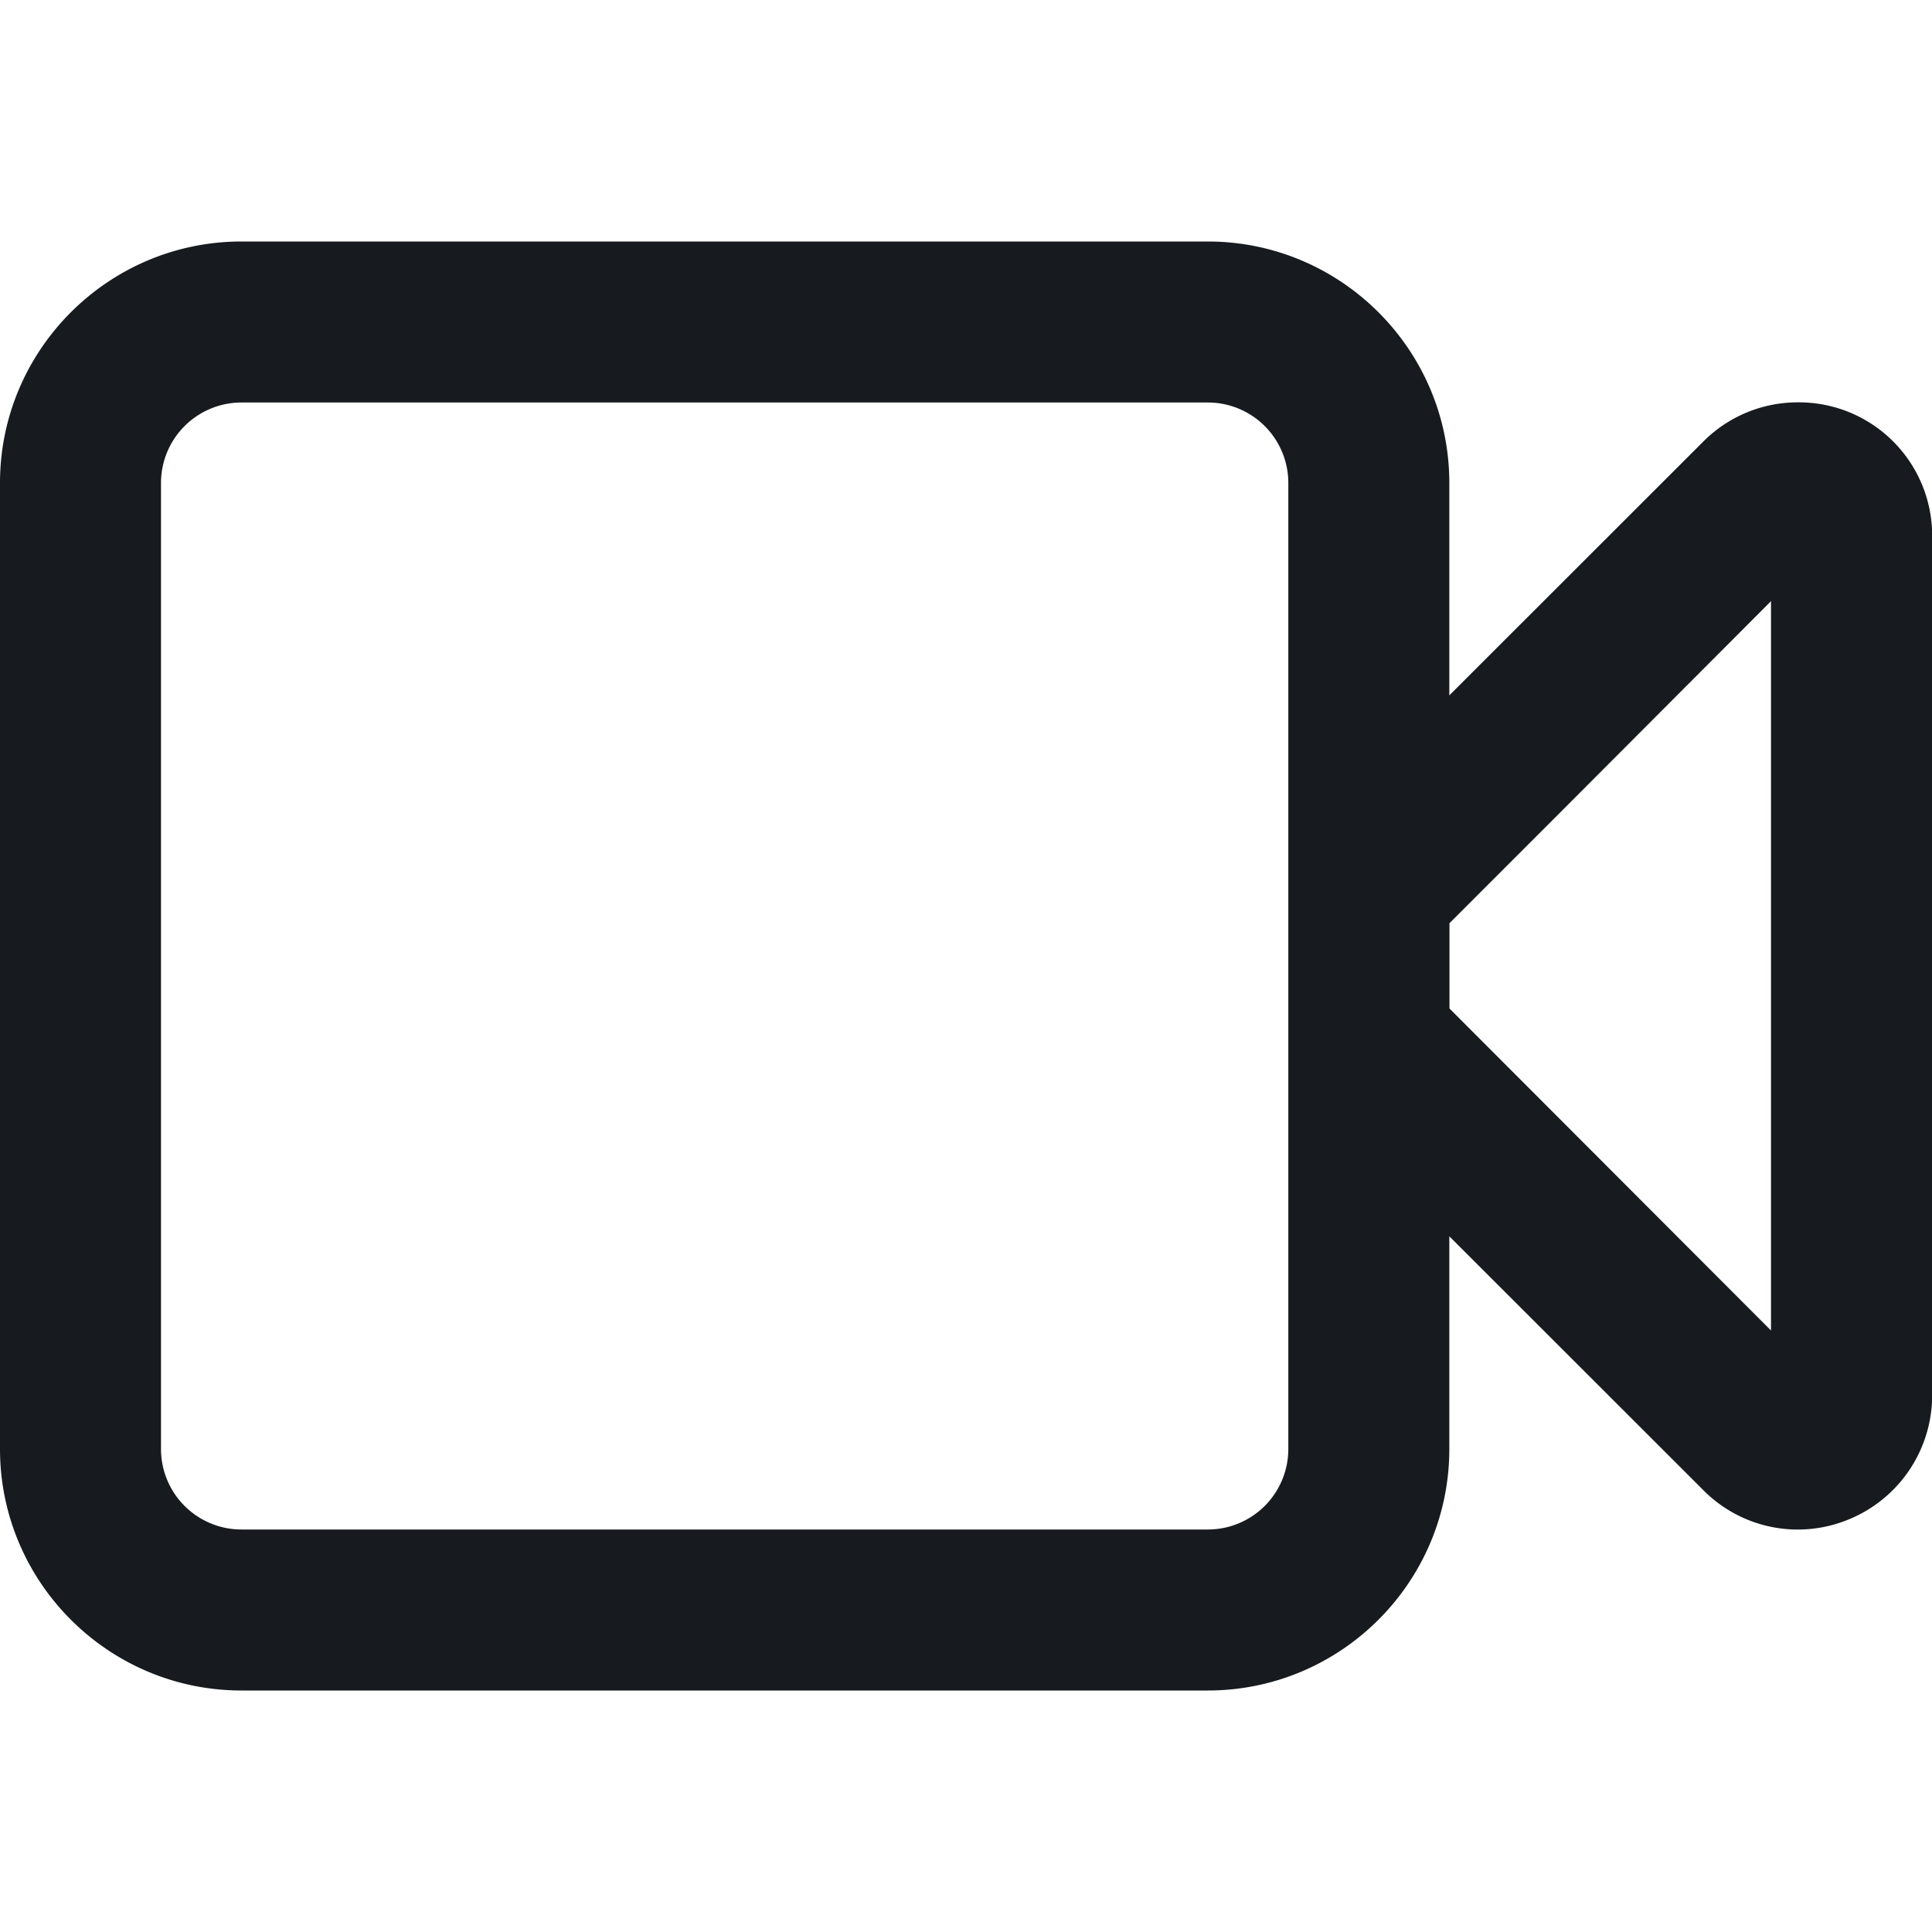 <svg width="12" height="12" xmlns="http://www.w3.org/2000/svg"><path d="M1.5 9.5A.5.5 0 011 9V3a.5.5 0 01.5-.5h6.002a.5.5 0 01.5.5v6a.5.5 0 01-.5.5H1.5zm0-8C.673 1.5 0 2.173 0 3v6c0 .827.673 1.5 1.5 1.5h6.002c.827 0 1.5-.673 1.5-1.5V7.679l1.577 1.576a.826.826 0 00.907.181.833.833 0 00.515-.771V3.332a.828.828 0 00-.834-.833.828.828 0 00-.588.244L9.002 4.319V3c0-.827-.673-1.5-1.5-1.5H1.5zM11 3.734v4.53L9.71 6.972l-.707-.708v-.53l.707-.707L11 3.734z" fill="#171B1F" fill-rule="evenodd"/></svg>